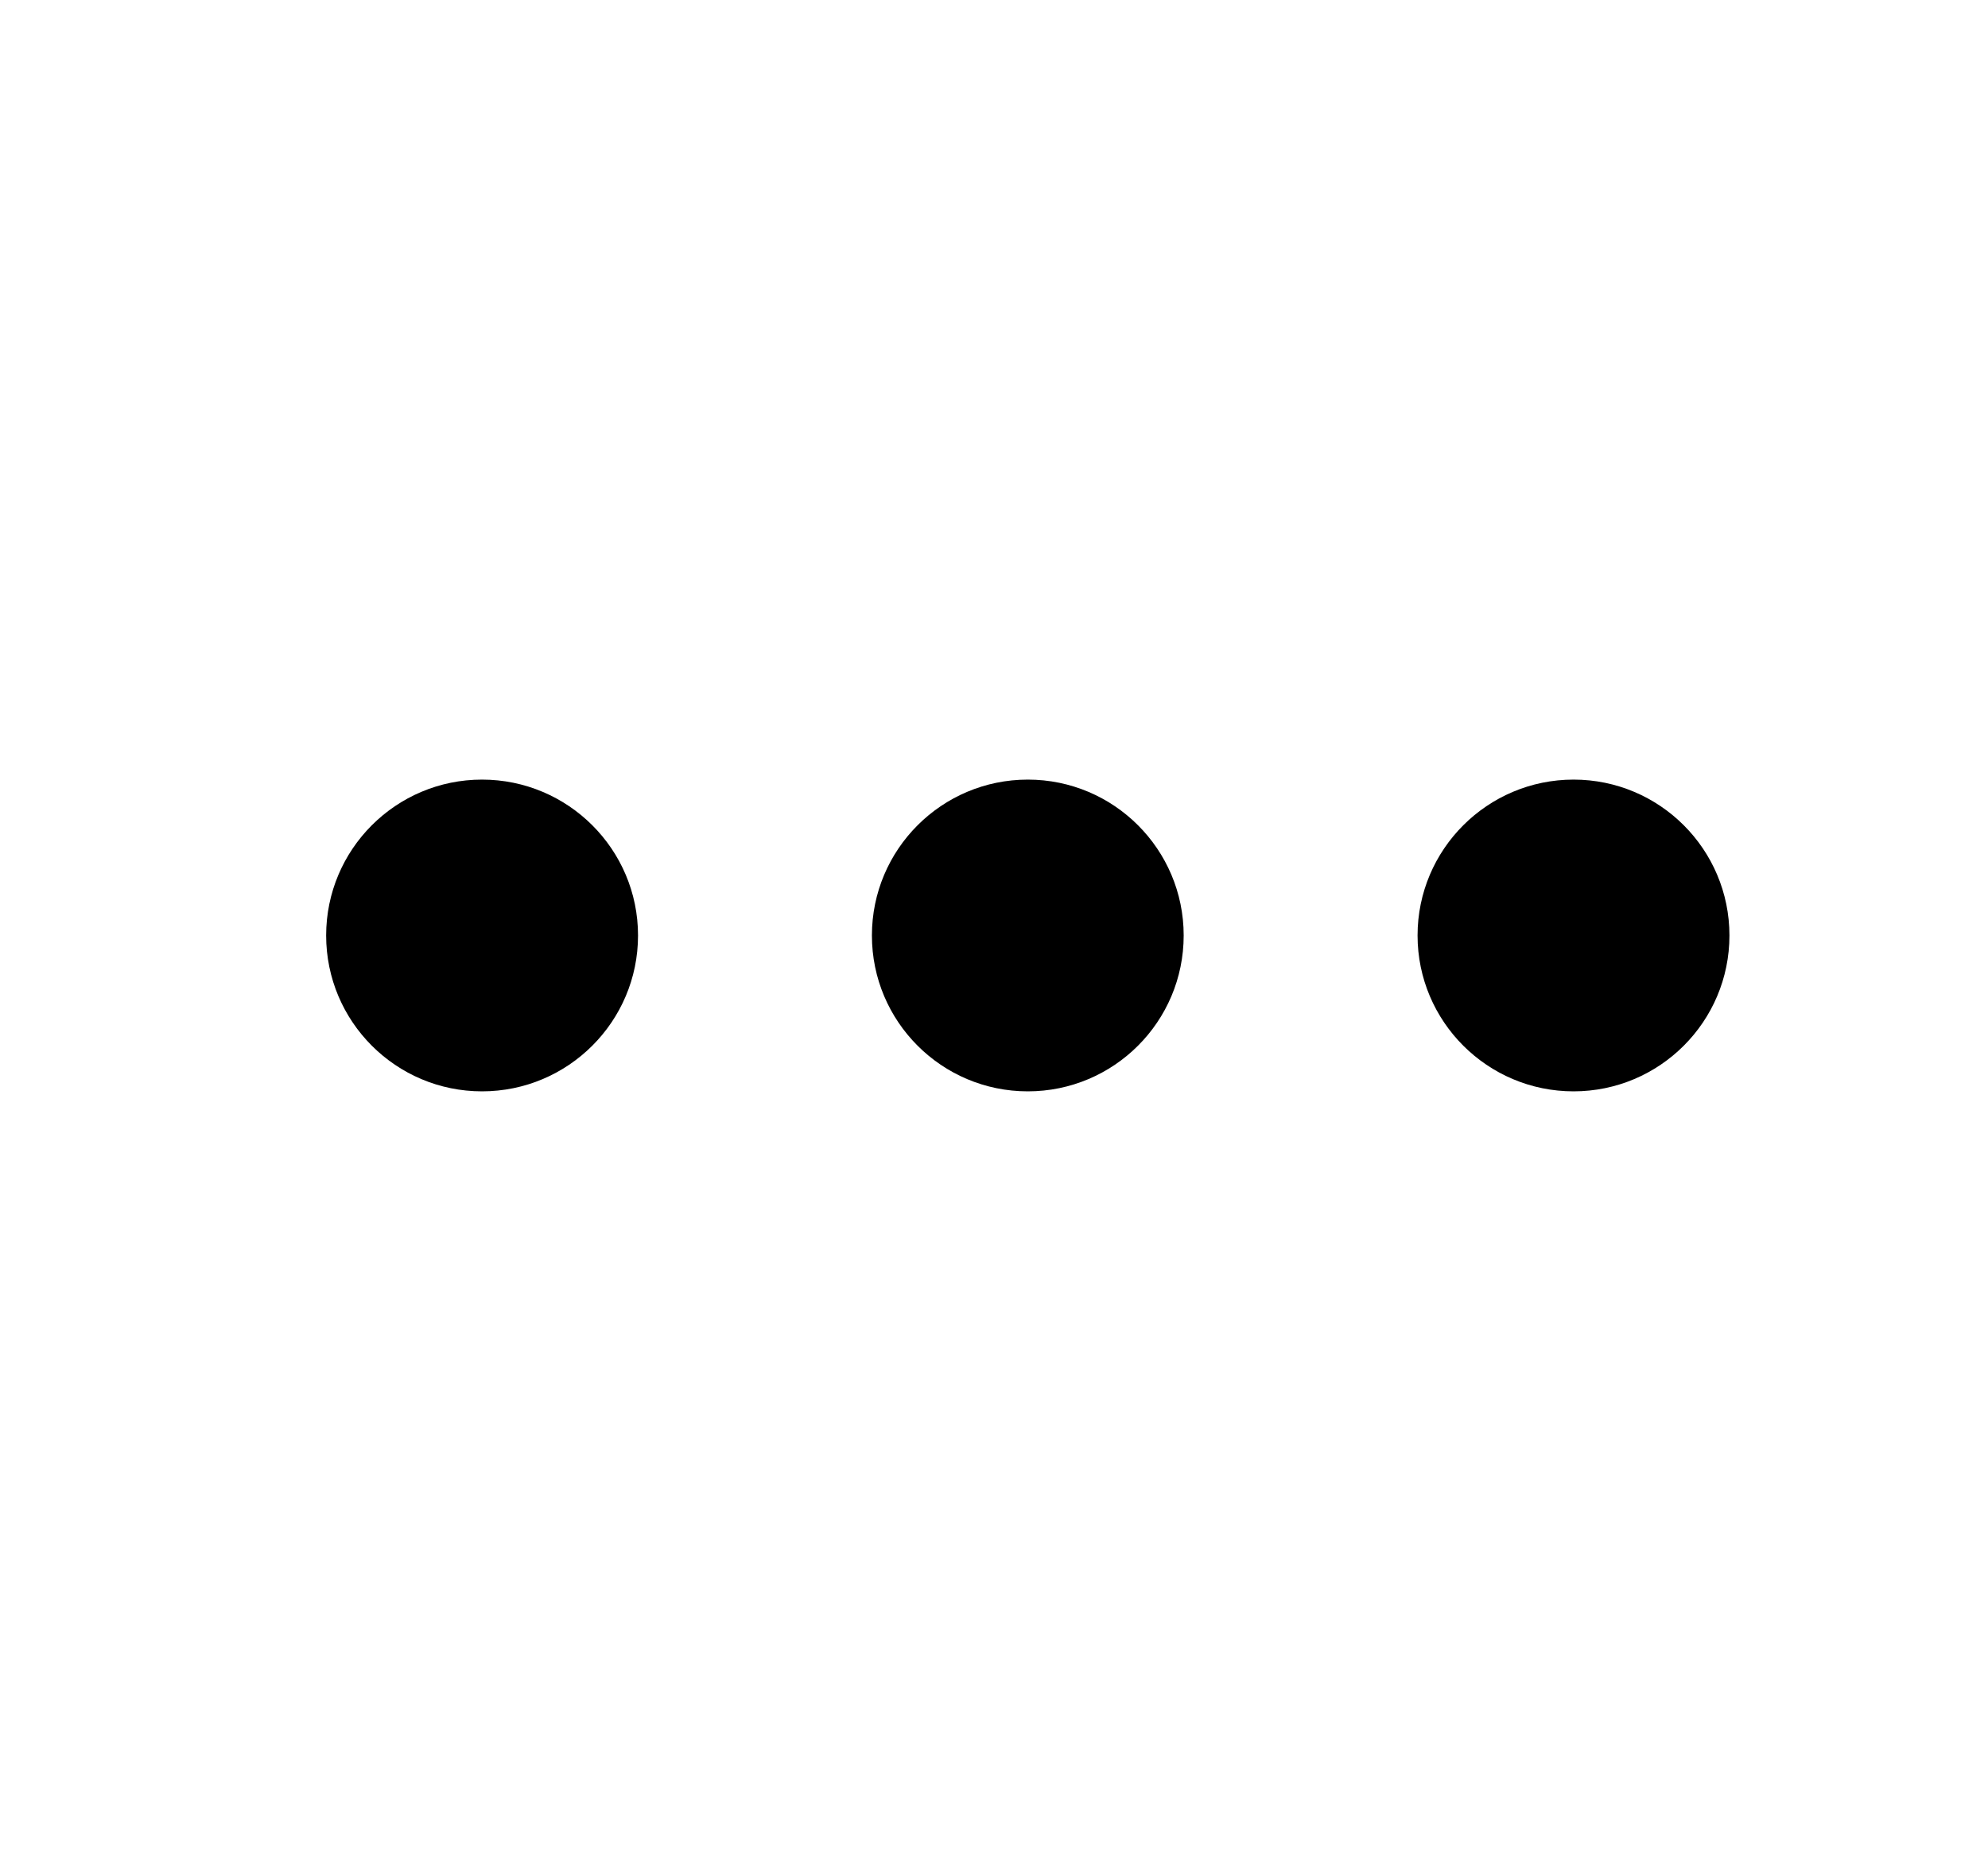<svg width="17" height="16" viewBox="0 0 17 16" fill="none" xmlns="http://www.w3.org/2000/svg">
<path fill-rule="evenodd" clip-rule="evenodd" d="M2.789 8C2.789 7.264 3.386 6.667 4.122 6.667C4.858 6.667 5.456 7.264 5.456 8C5.456 8.736 4.858 9.333 4.122 9.333C3.386 9.333 2.789 8.736 2.789 8ZM8.789 6.667C8.053 6.667 7.456 7.264 7.456 8C7.456 8.736 8.053 9.333 8.789 9.333C9.525 9.333 10.122 8.736 10.122 8C10.122 7.264 9.525 6.667 8.789 6.667ZM13.456 6.667C12.72 6.667 12.122 7.264 12.122 8C12.122 8.736 12.72 9.333 13.456 9.333C14.192 9.333 14.789 8.736 14.789 8C14.789 7.264 14.192 6.667 13.456 6.667Z" fill="black"/>
</svg>
